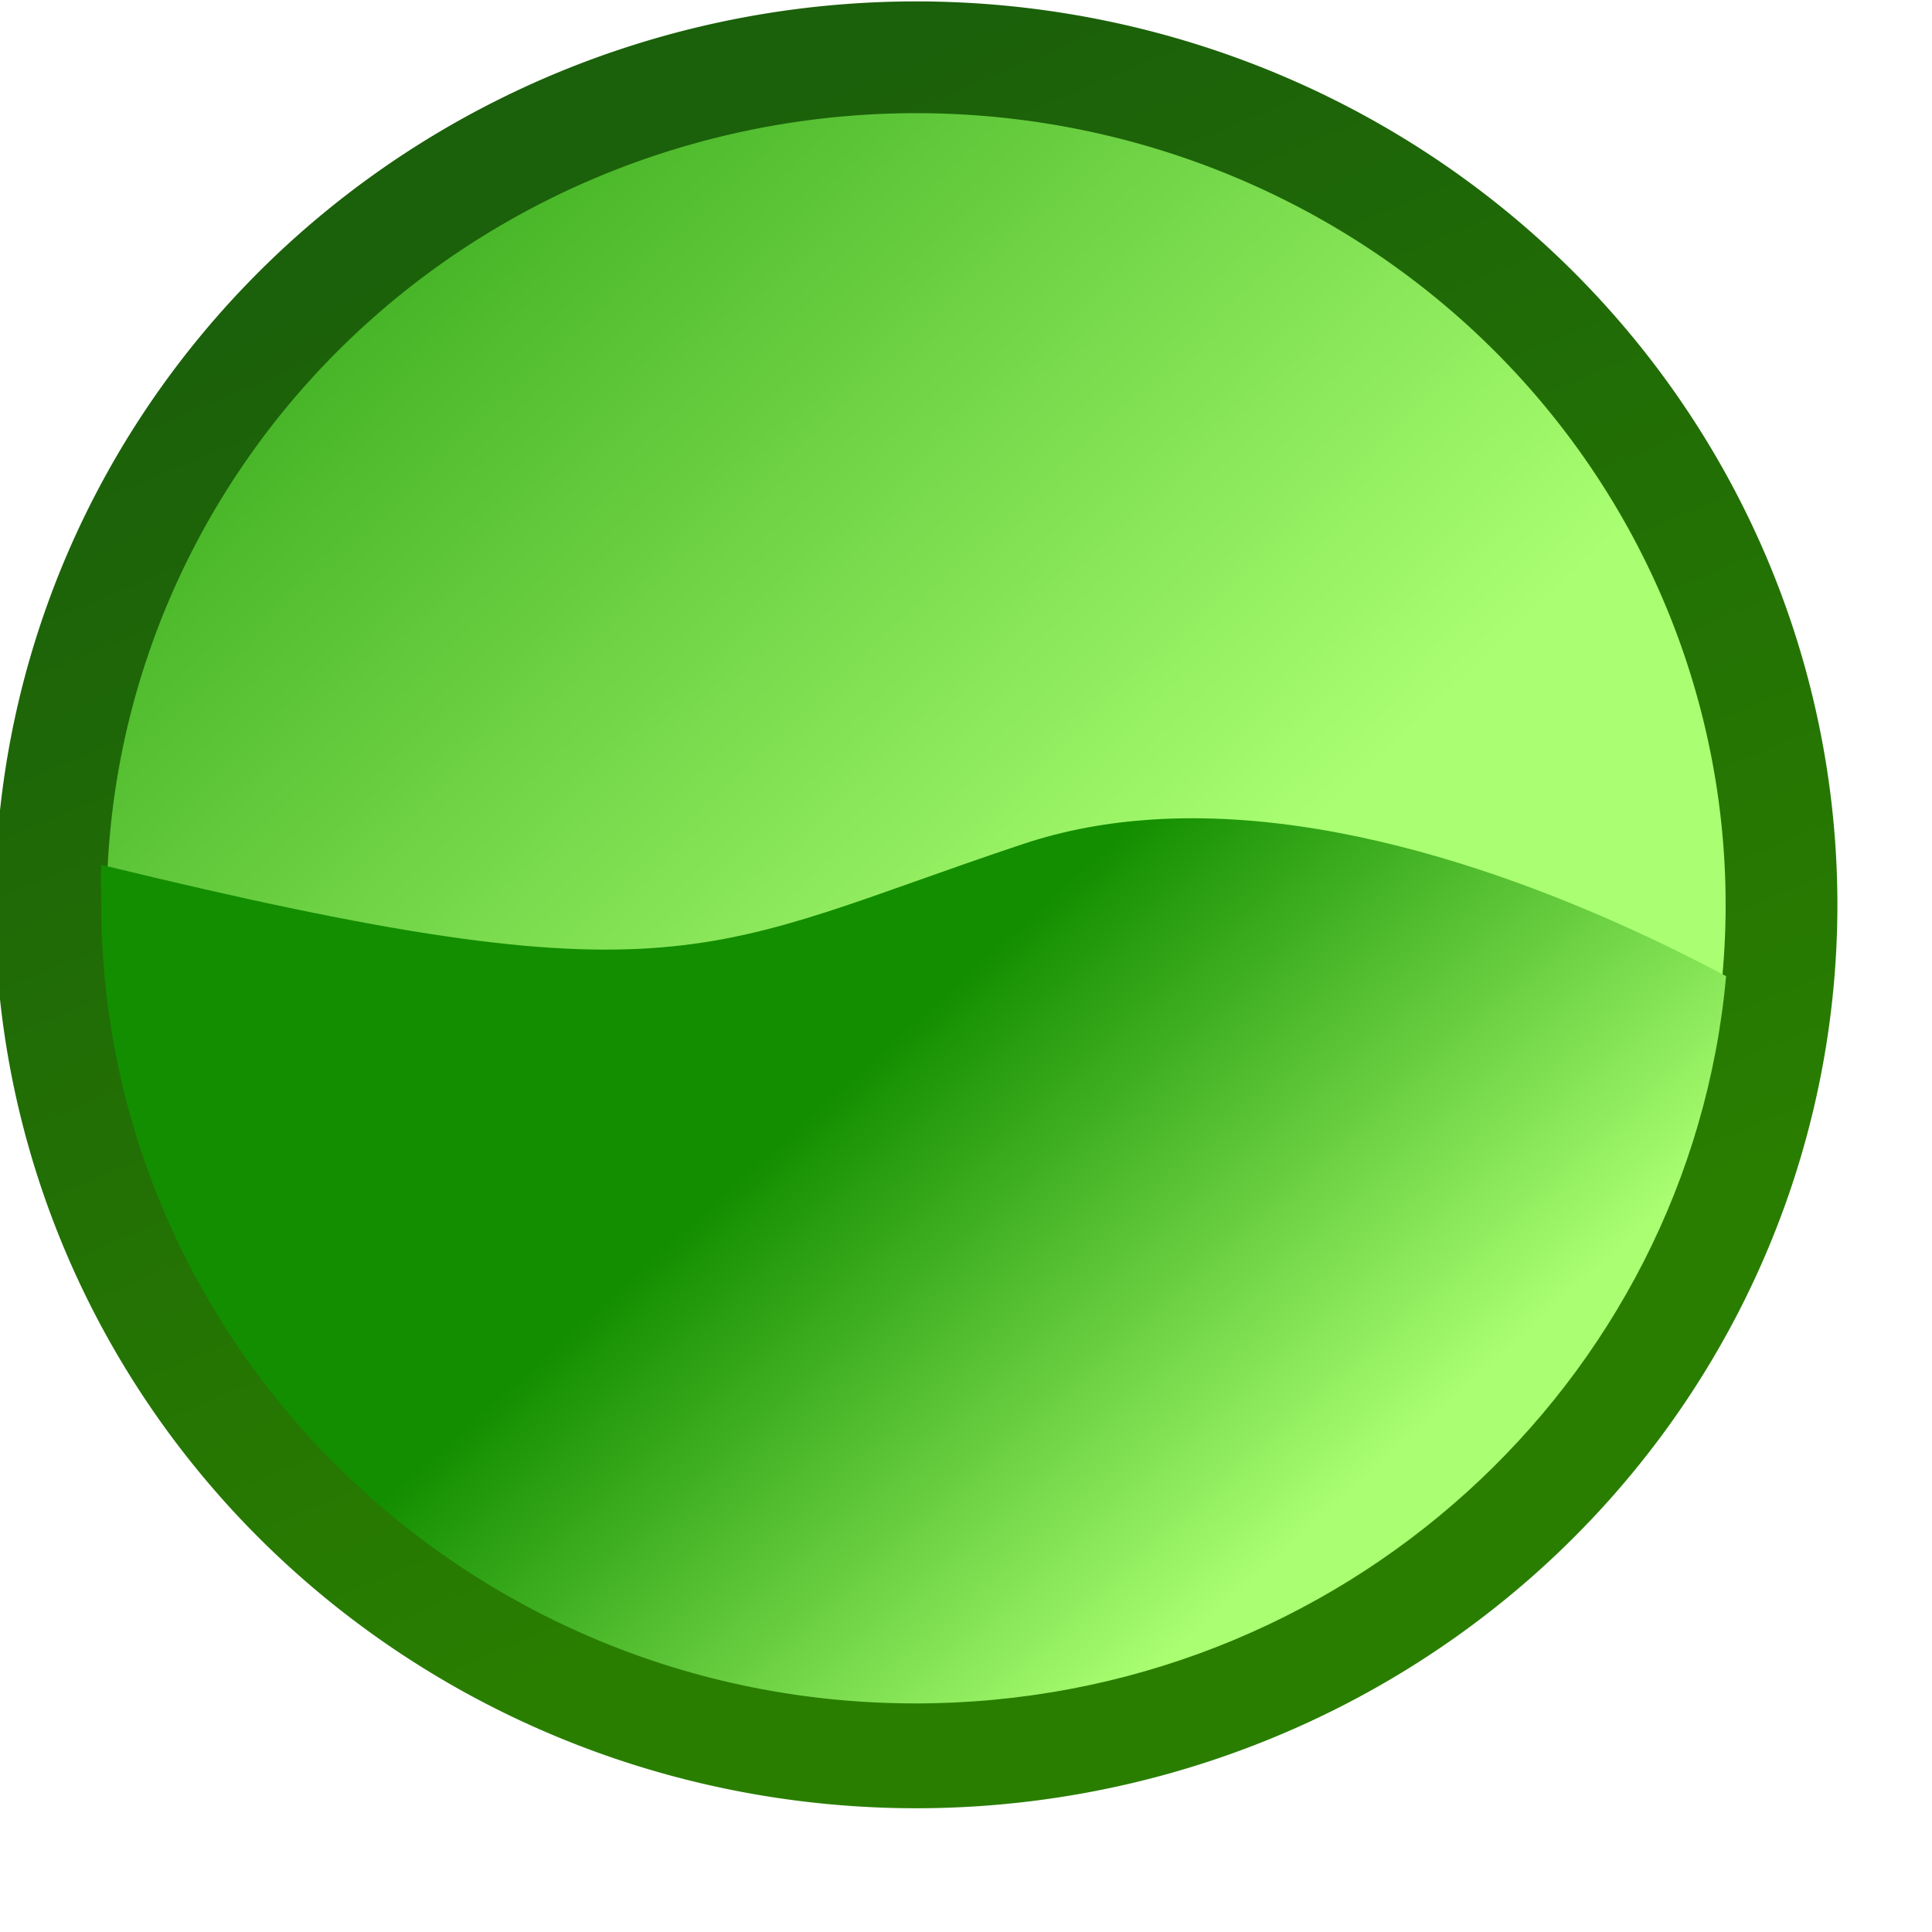 <svg xmlns="http://www.w3.org/2000/svg" xmlns:xlink="http://www.w3.org/1999/xlink" id="svg1872" width="16" height="16" version="1.1"><defs id="defs1874"><linearGradient id="linearGradient2835"><stop id="stop2837" offset="0" style="stop-color:#6b5f5d;stop-opacity:1"/><stop style="stop-color:#988683;stop-opacity:.918" id="stop2841" offset=".921"/><stop id="stop2839" offset="1" style="stop-color:#c6aeaa;stop-opacity:0"/></linearGradient><linearGradient id="linearGradient2825"><stop style="stop-color:white;stop-opacity:1" id="stop2827" offset="0"/><stop id="stop2843" offset=".5" style="stop-color:white;stop-opacity:.498"/><stop style="stop-color:#c81e00;stop-opacity:0" id="stop2829" offset="1"/></linearGradient><linearGradient id="linearGradient2778"><stop style="stop-color:#138e00;stop-opacity:1" id="stop2780" offset="0"/><stop style="stop-color:#a9ff71;stop-opacity:1" id="stop2782" offset="1"/></linearGradient><linearGradient id="linearGradient2770"><stop style="stop-color:#1b600a;stop-opacity:1" id="stop2772" offset="0"/><stop style="stop-color:#297e00;stop-opacity:1" id="stop2774" offset="1"/></linearGradient><linearGradient id="linearGradient2776" x1="4.212" x2="8.942" y1="1.269" y2="12.576" gradientUnits="userSpaceOnUse" xlink:href="#linearGradient2770"/><linearGradient id="linearGradient2786" x1=".845" x2="10.447" y1="-2.476" y2="7.576" gradientUnits="userSpaceOnUse" xlink:href="#linearGradient2778"/><linearGradient id="linearGradient2801" x1="7.567" x2="11.453" y1="9.419" y2="13.719" gradientTransform="matrix(0.922,0,0,0.922,0.175,0.131)" gradientUnits="userSpaceOnUse" xlink:href="#linearGradient2778"/></defs><g id="layer1"><path style="opacity:1;fill:url(#linearGradient2786);fill-opacity:1;stroke:url(#linearGradient2776);stroke-width:.992;stroke-linejoin:round;stroke-miterlimit:4;stroke-dasharray:none;stroke-opacity:1" id="path1880" d="M 15.317 7.576 A 7.681 7.523 0 1 1 -0.045,7.576 A 7.681 7.523 0 1 1 15.317 7.576 z" transform="matrix(0.933,0,0,0.933,0.463,0.425)"/><path style="opacity:1;fill:url(#linearGradient2801);fill-opacity:1;stroke:none;stroke-width:.885;stroke-linejoin:round;stroke-miterlimit:4;stroke-dasharray:none;stroke-opacity:1" id="path2788" d="M 9.541,6.787 C 9.175,6.811 8.82,6.874 8.475,6.989 C 5.833,7.869 5.66,8.337 0.838,7.162 C 0.833,7.27 0.838,7.37 0.838,7.479 C 0.838,11.129 3.855,14.107 7.581,14.107 C 11.104,14.107 13.989,11.457 14.295,8.084 C 13.323,7.567 11.369,6.669 9.541,6.787 z"/></g></svg>